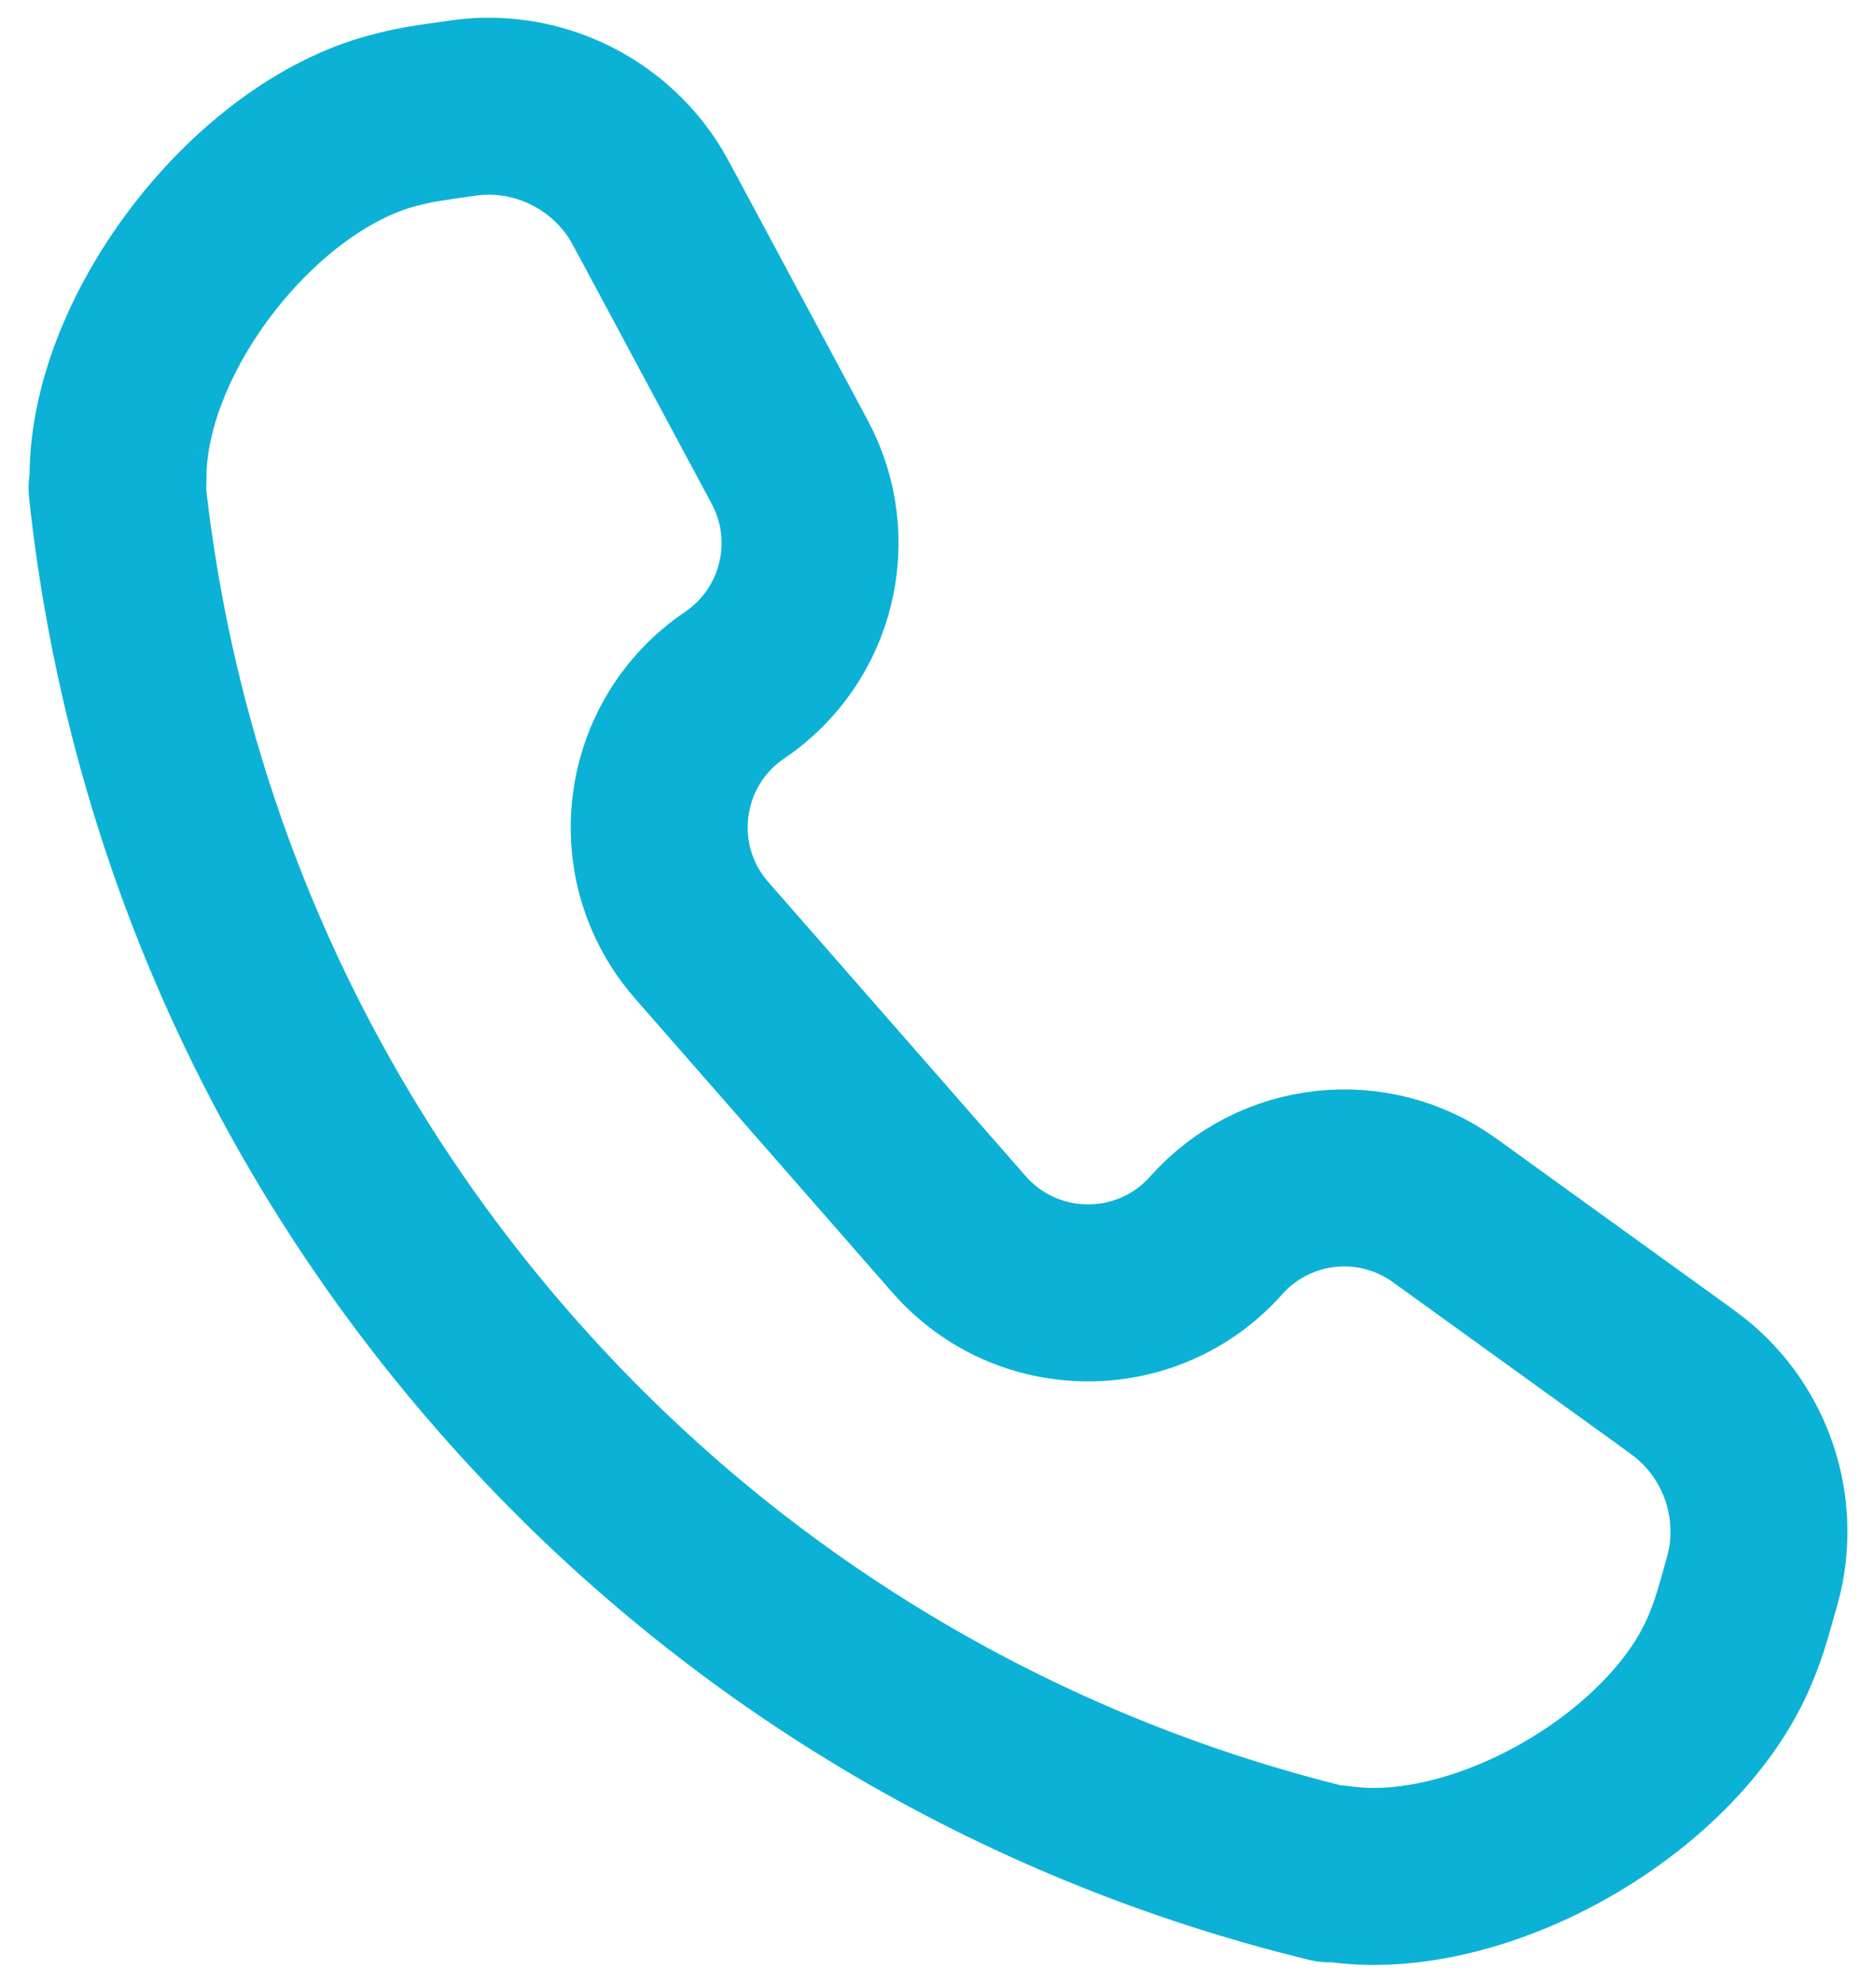 <svg width="53" height="56" viewBox="0 0 53 56" fill="none" xmlns="http://www.w3.org/2000/svg">
<path id="Ellipse 3" d="M3.31 13.812C4.266 22.749 7.886 31.49 14.255 38.767C20.625 46.043 28.81 50.789 37.541 52.919C37.675 52.952 37.342 52.871 37.923 52.945C41.933 53.458 47.346 50.312 48.886 46.574C49.109 46.033 49.188 45.76 49.344 45.212C49.486 44.719 49.556 44.472 49.6 44.242C49.95 42.416 49.3 40.542 47.896 39.324C47.72 39.171 47.511 39.021 47.095 38.72L40.812 34.187C38.797 32.734 36.01 33.039 34.358 34.895C32.421 37.071 29.014 37.057 27.094 34.864L19.823 26.558C17.904 24.365 18.341 20.986 20.755 19.353C22.812 17.962 23.484 15.239 22.31 13.05L18.649 6.223C18.406 5.77 18.285 5.544 18.157 5.348C17.135 3.795 15.363 2.904 13.507 3.008C13.274 3.021 13.02 3.059 12.512 3.133C11.948 3.216 11.667 3.258 11.101 3.407C7.192 4.439 3.358 9.388 3.335 13.431C3.332 14.016 3.296 13.676 3.31 13.812Z" stroke="#0CB2D5" stroke-width="5" stroke-linecap="round"/>
</svg>
